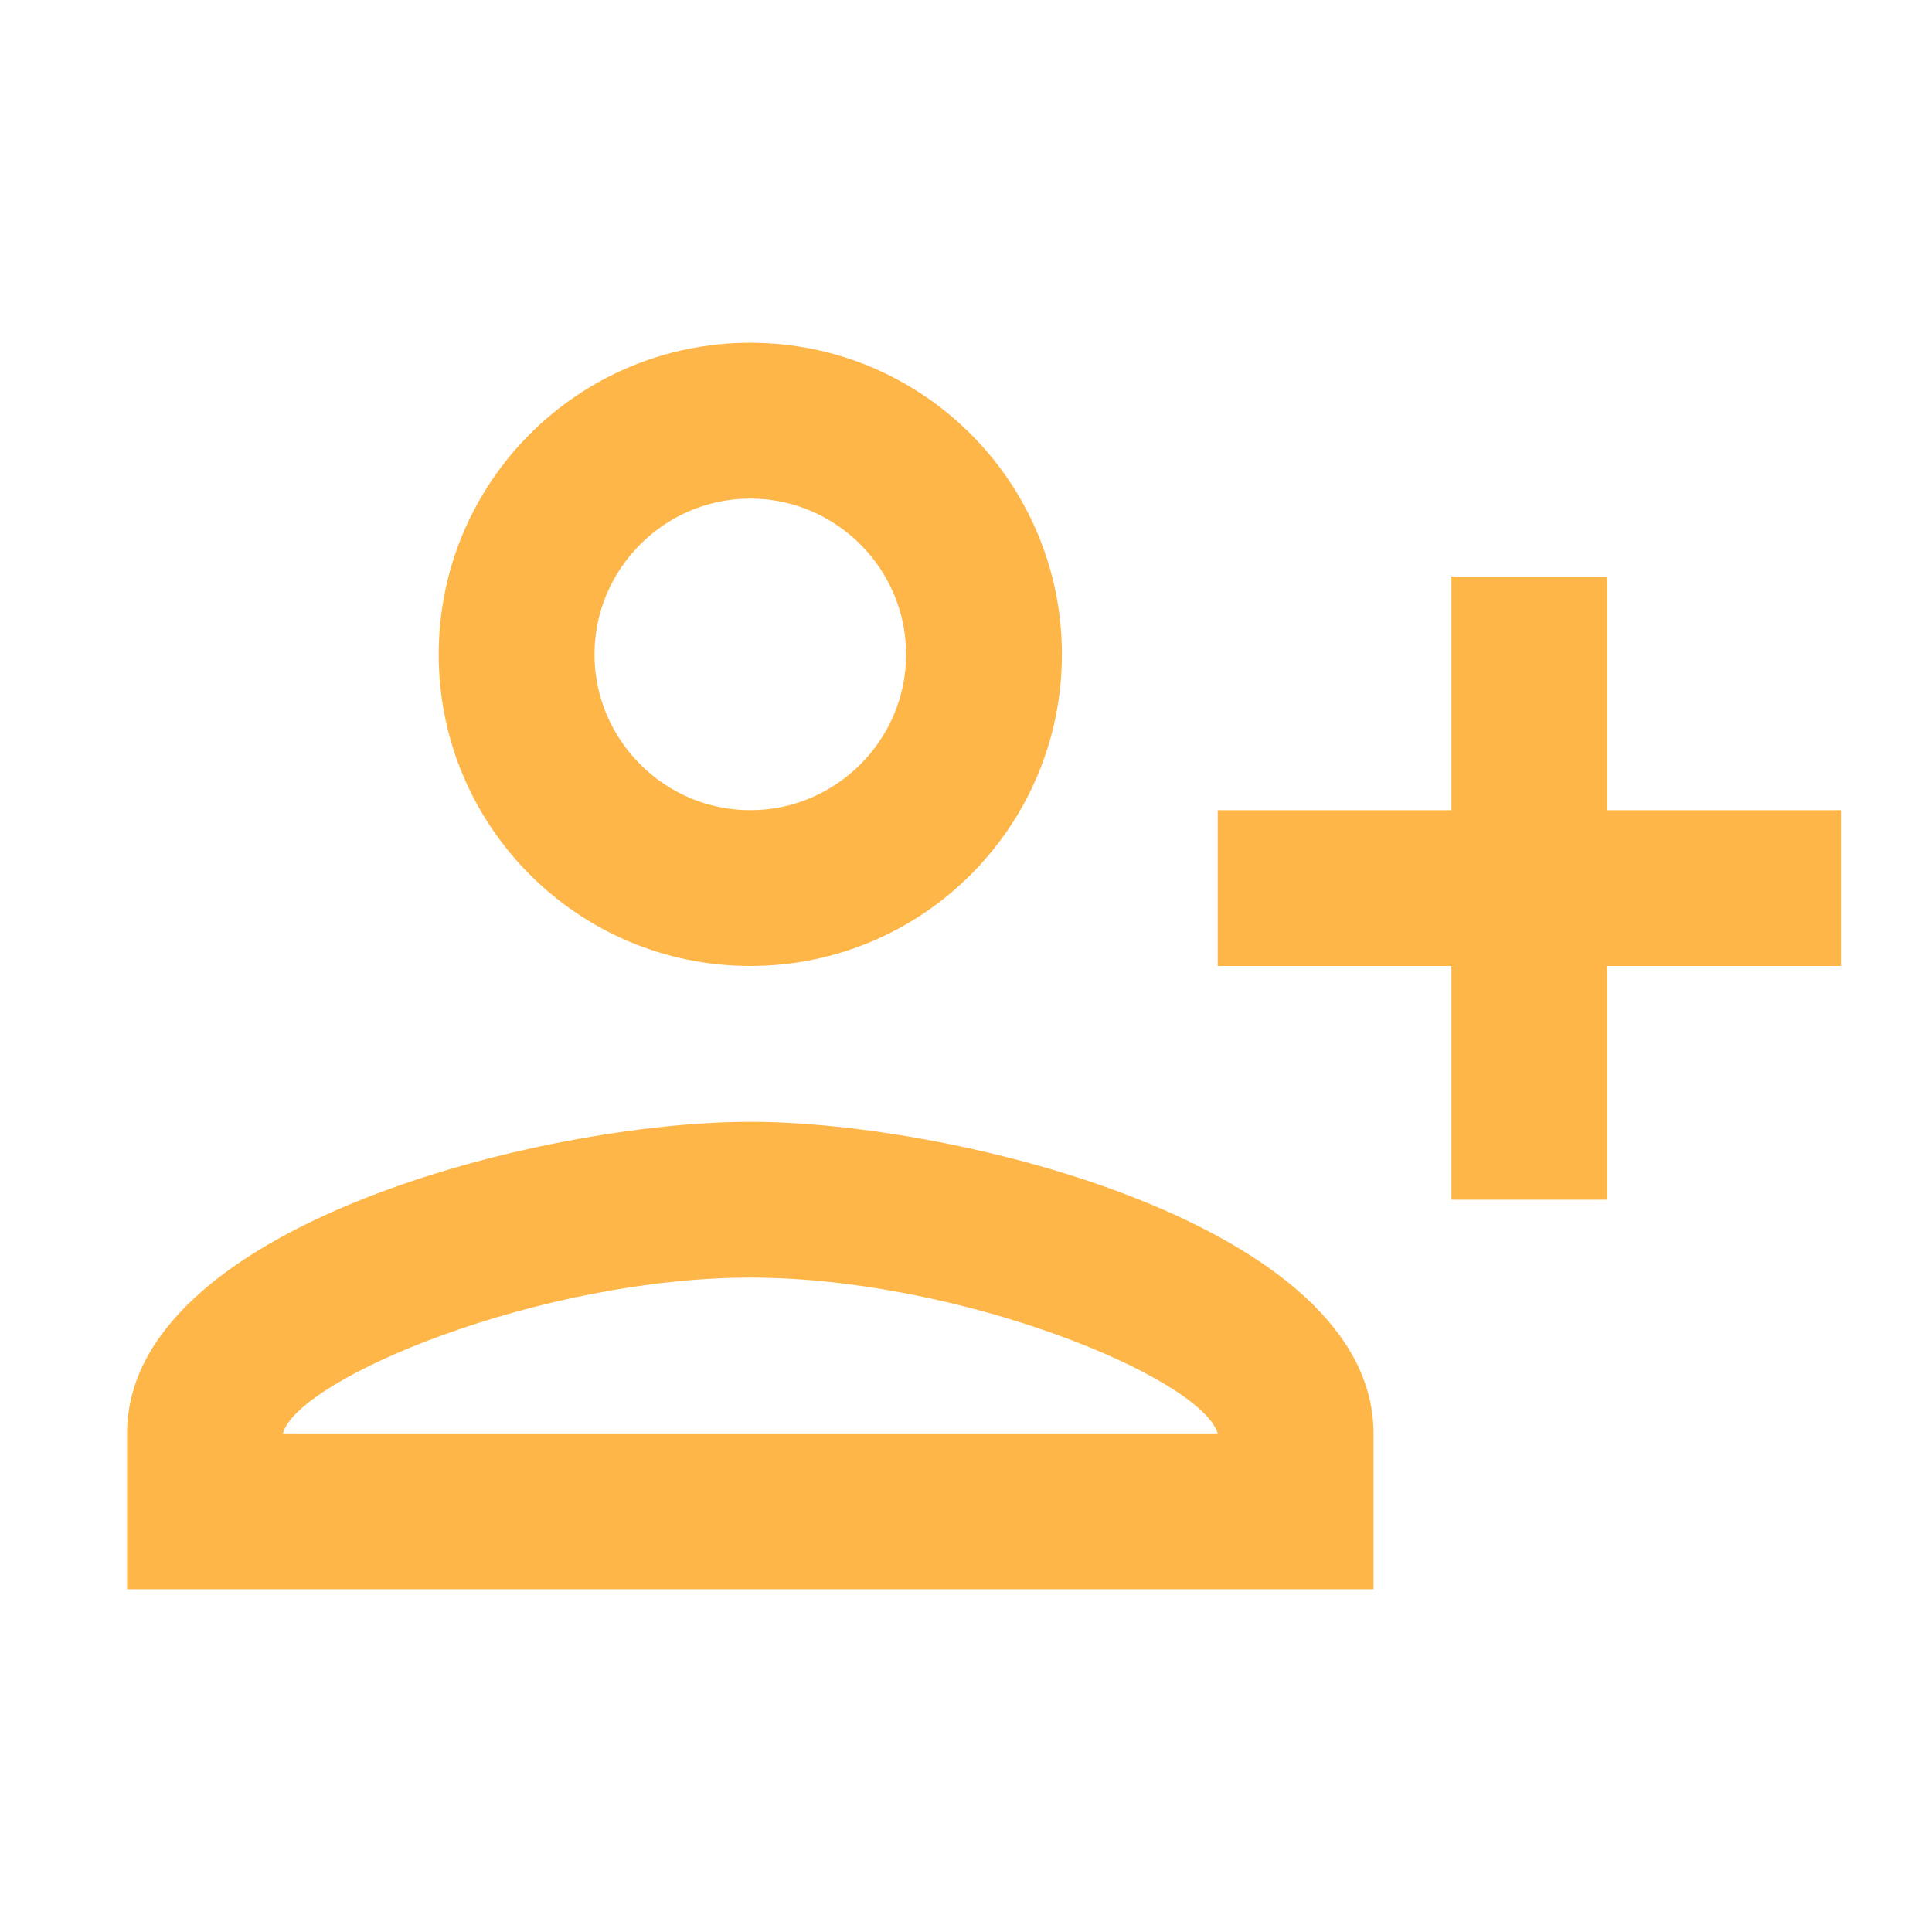 <svg width="31" height="31" viewBox="0 0 31 31" fill="none" xmlns="http://www.w3.org/2000/svg">
<path d="M17.039 10.5C17.039 7.737 14.802 5.5 12.039 5.5C9.277 5.5 7.039 7.737 7.039 10.5C7.039 13.262 9.277 15.5 12.039 15.5C14.802 15.5 17.039 13.262 17.039 10.5ZM14.539 10.5C14.539 11.875 13.414 13 12.039 13C10.664 13 9.539 11.875 9.539 10.5C9.539 9.125 10.664 8 12.039 8C13.414 8 14.539 9.125 14.539 10.5ZM2.039 23V25.5H22.039V23C22.039 19.675 15.377 18 12.039 18C8.702 18 2.039 19.675 2.039 23ZM4.539 23C4.789 22.113 8.664 20.5 12.039 20.5C15.402 20.5 19.264 22.1 19.539 23H4.539ZM25.789 19.25V15.5H29.539V13H25.789V9.25H23.289V13H19.539V15.5H23.289V19.25H25.789Z" fill="#FFB648"/>
</svg>
